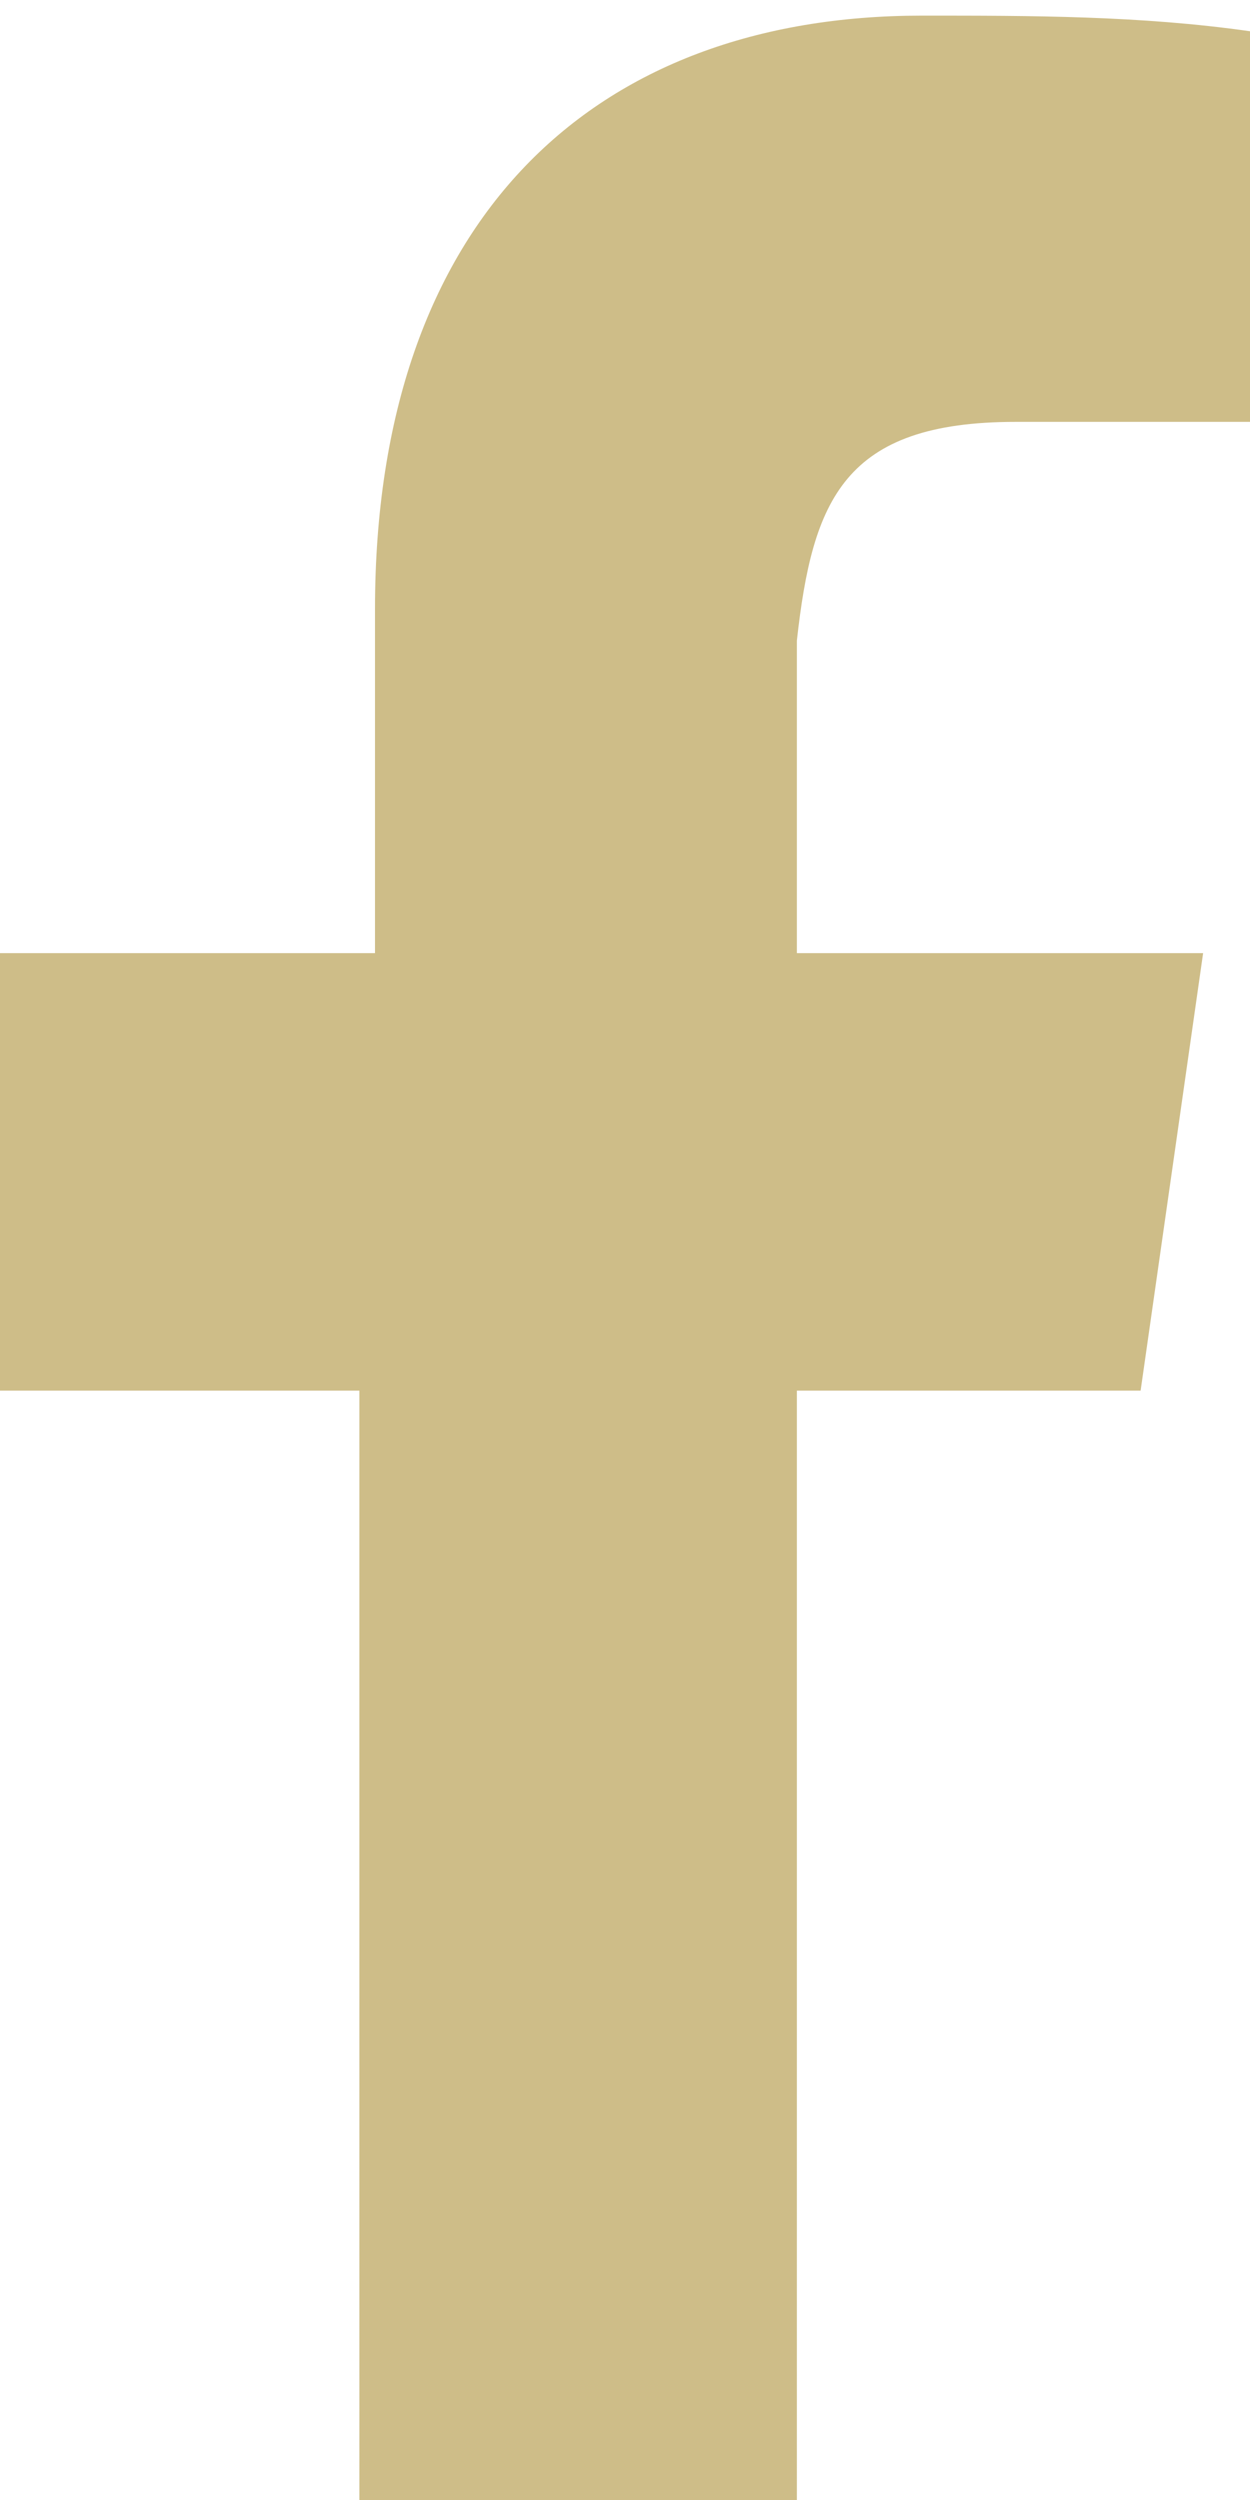 <svg width="8" height="16" viewBox="0 0 8 16" fill="none" xmlns="http://www.w3.org/2000/svg">
<path d="M6.5 2.7H8V0.2C7.3 0.1 6.6 0.1 5.9 0.1C3.8 0.1 2.4 1.4 2.4 3.9V6.1H0V8.9H2.3V16.1H5.1V8.9H7.3L7.7 6.1H5.1V4.1C5.2 3.2 5.4 2.7 6.5 2.7Z" fill="#CEBD88"/>
</svg>
